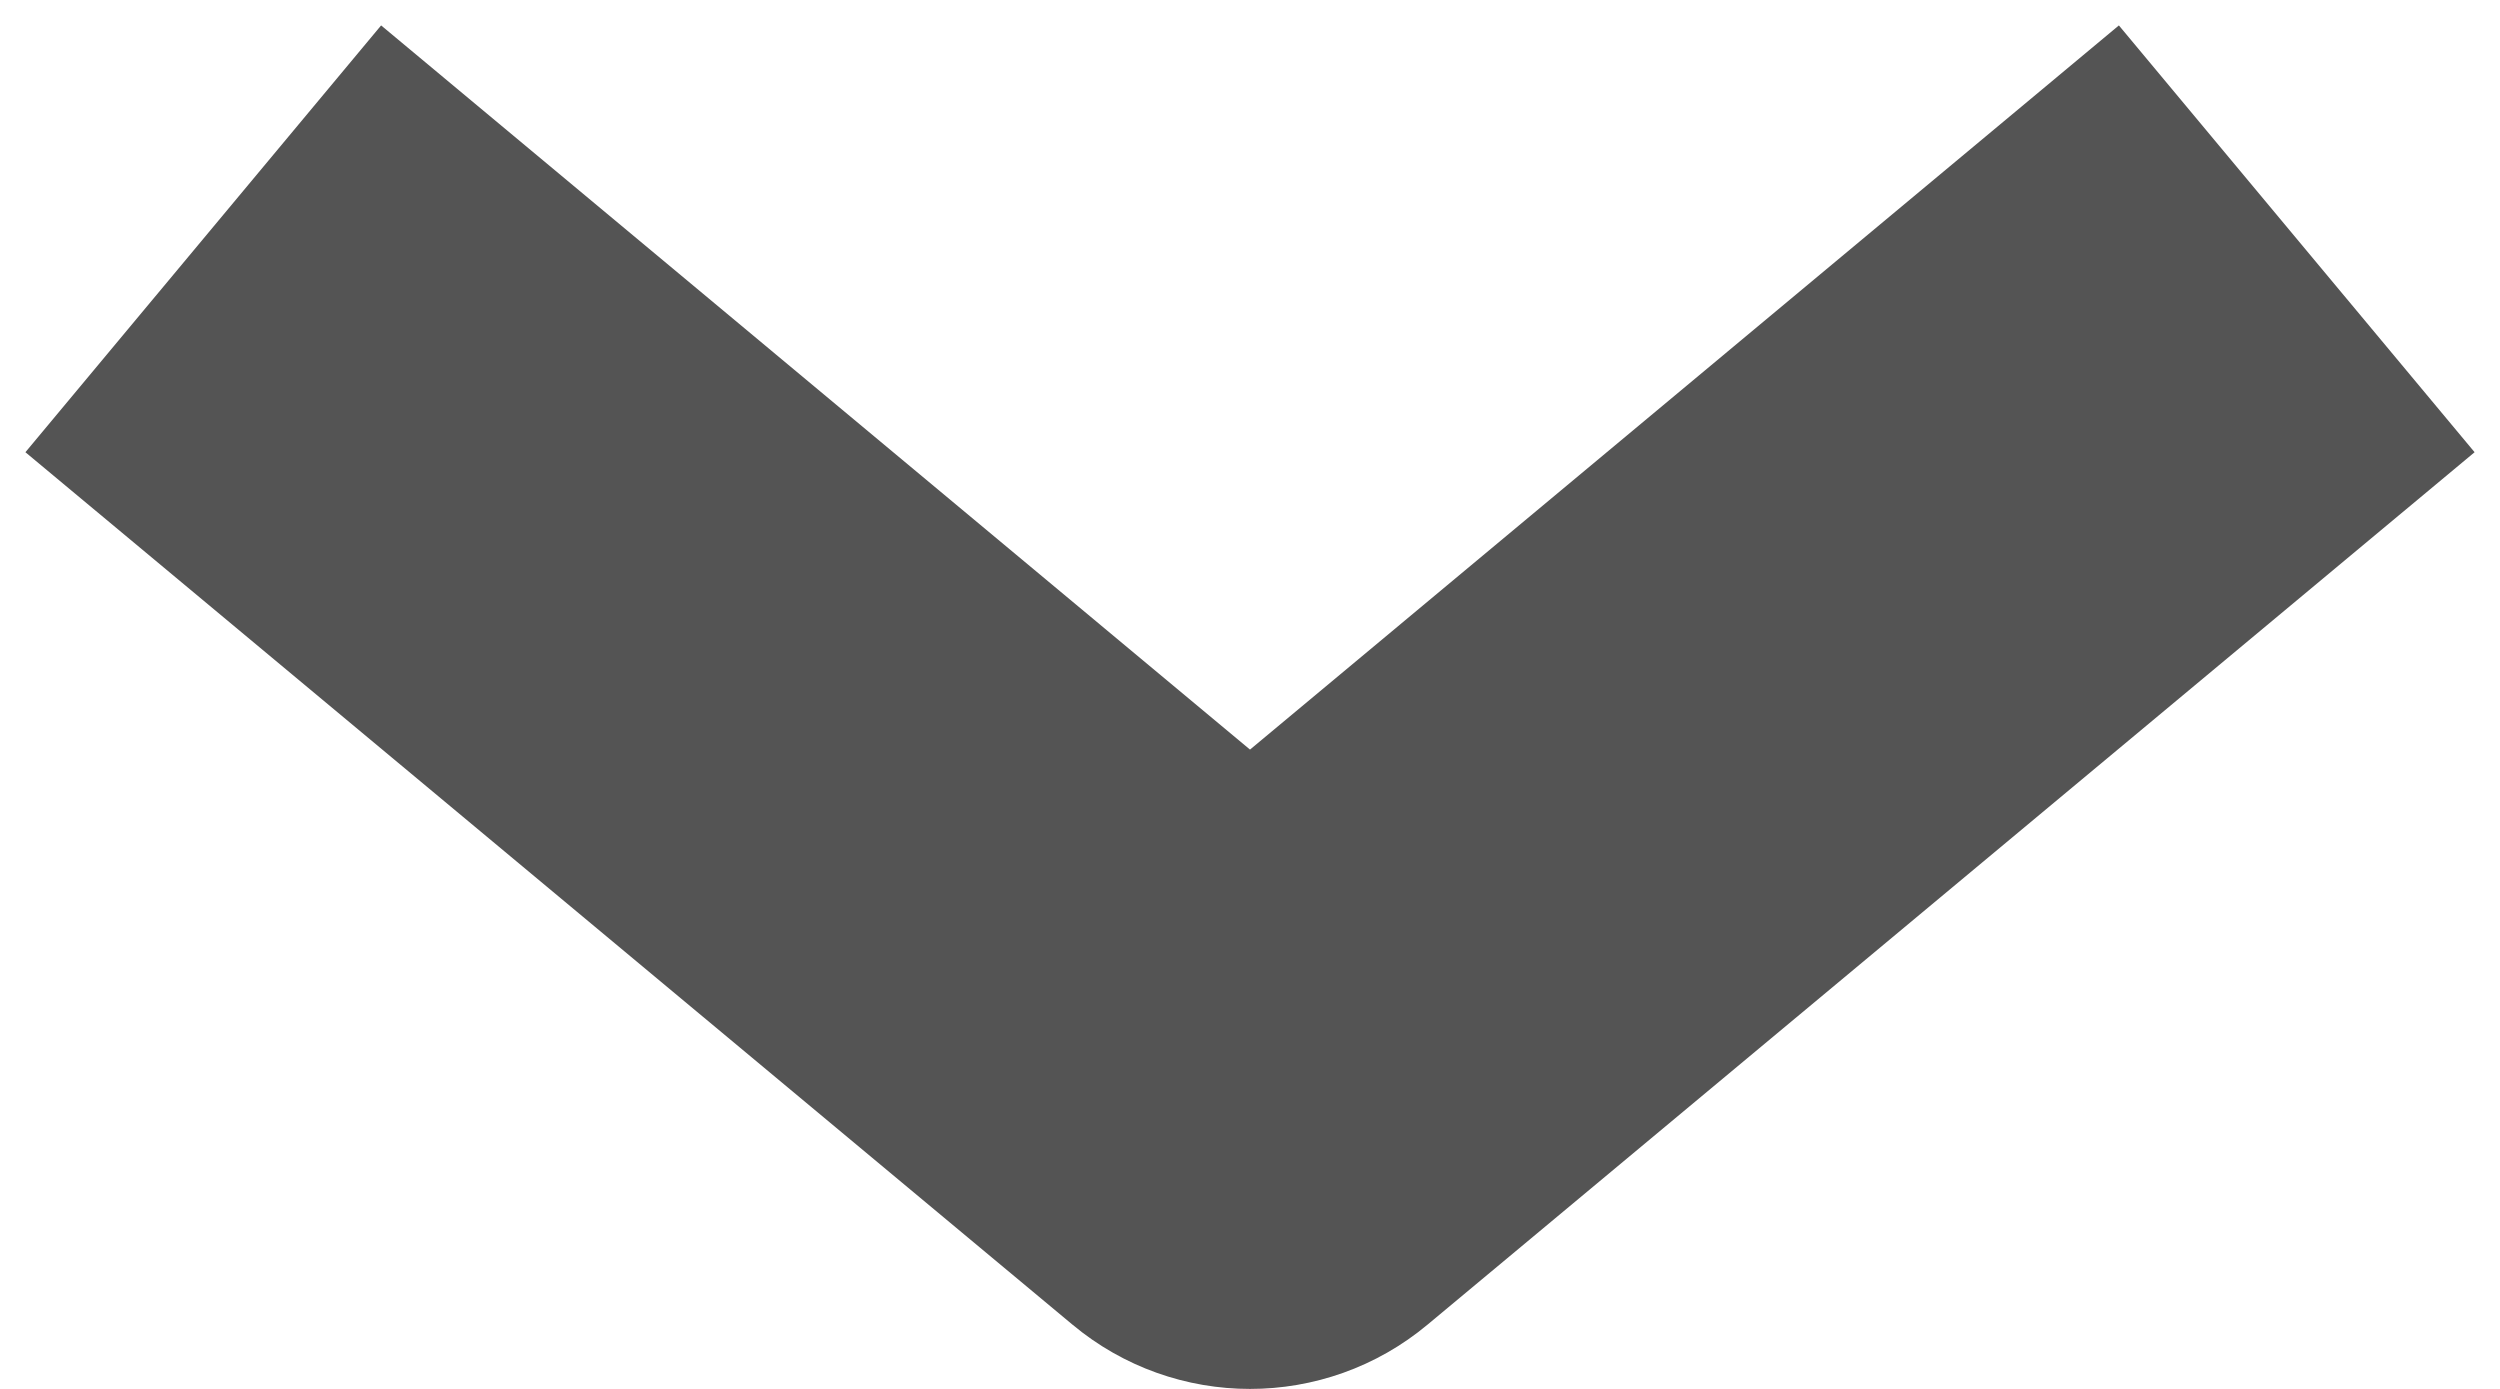 <svg width="18" height="10" viewBox="0 0 18 10" fill="none" xmlns="http://www.w3.org/2000/svg">
<path fill-rule="evenodd" clip-rule="evenodd" d="M17.817 3.256L10.28 9.536C9.539 10.155 8.461 10.155 7.72 9.536L0.183 3.256L2.744 0.183L9 5.397L15.256 0.183L17.817 3.256Z" fill="#545454"/>
</svg>
